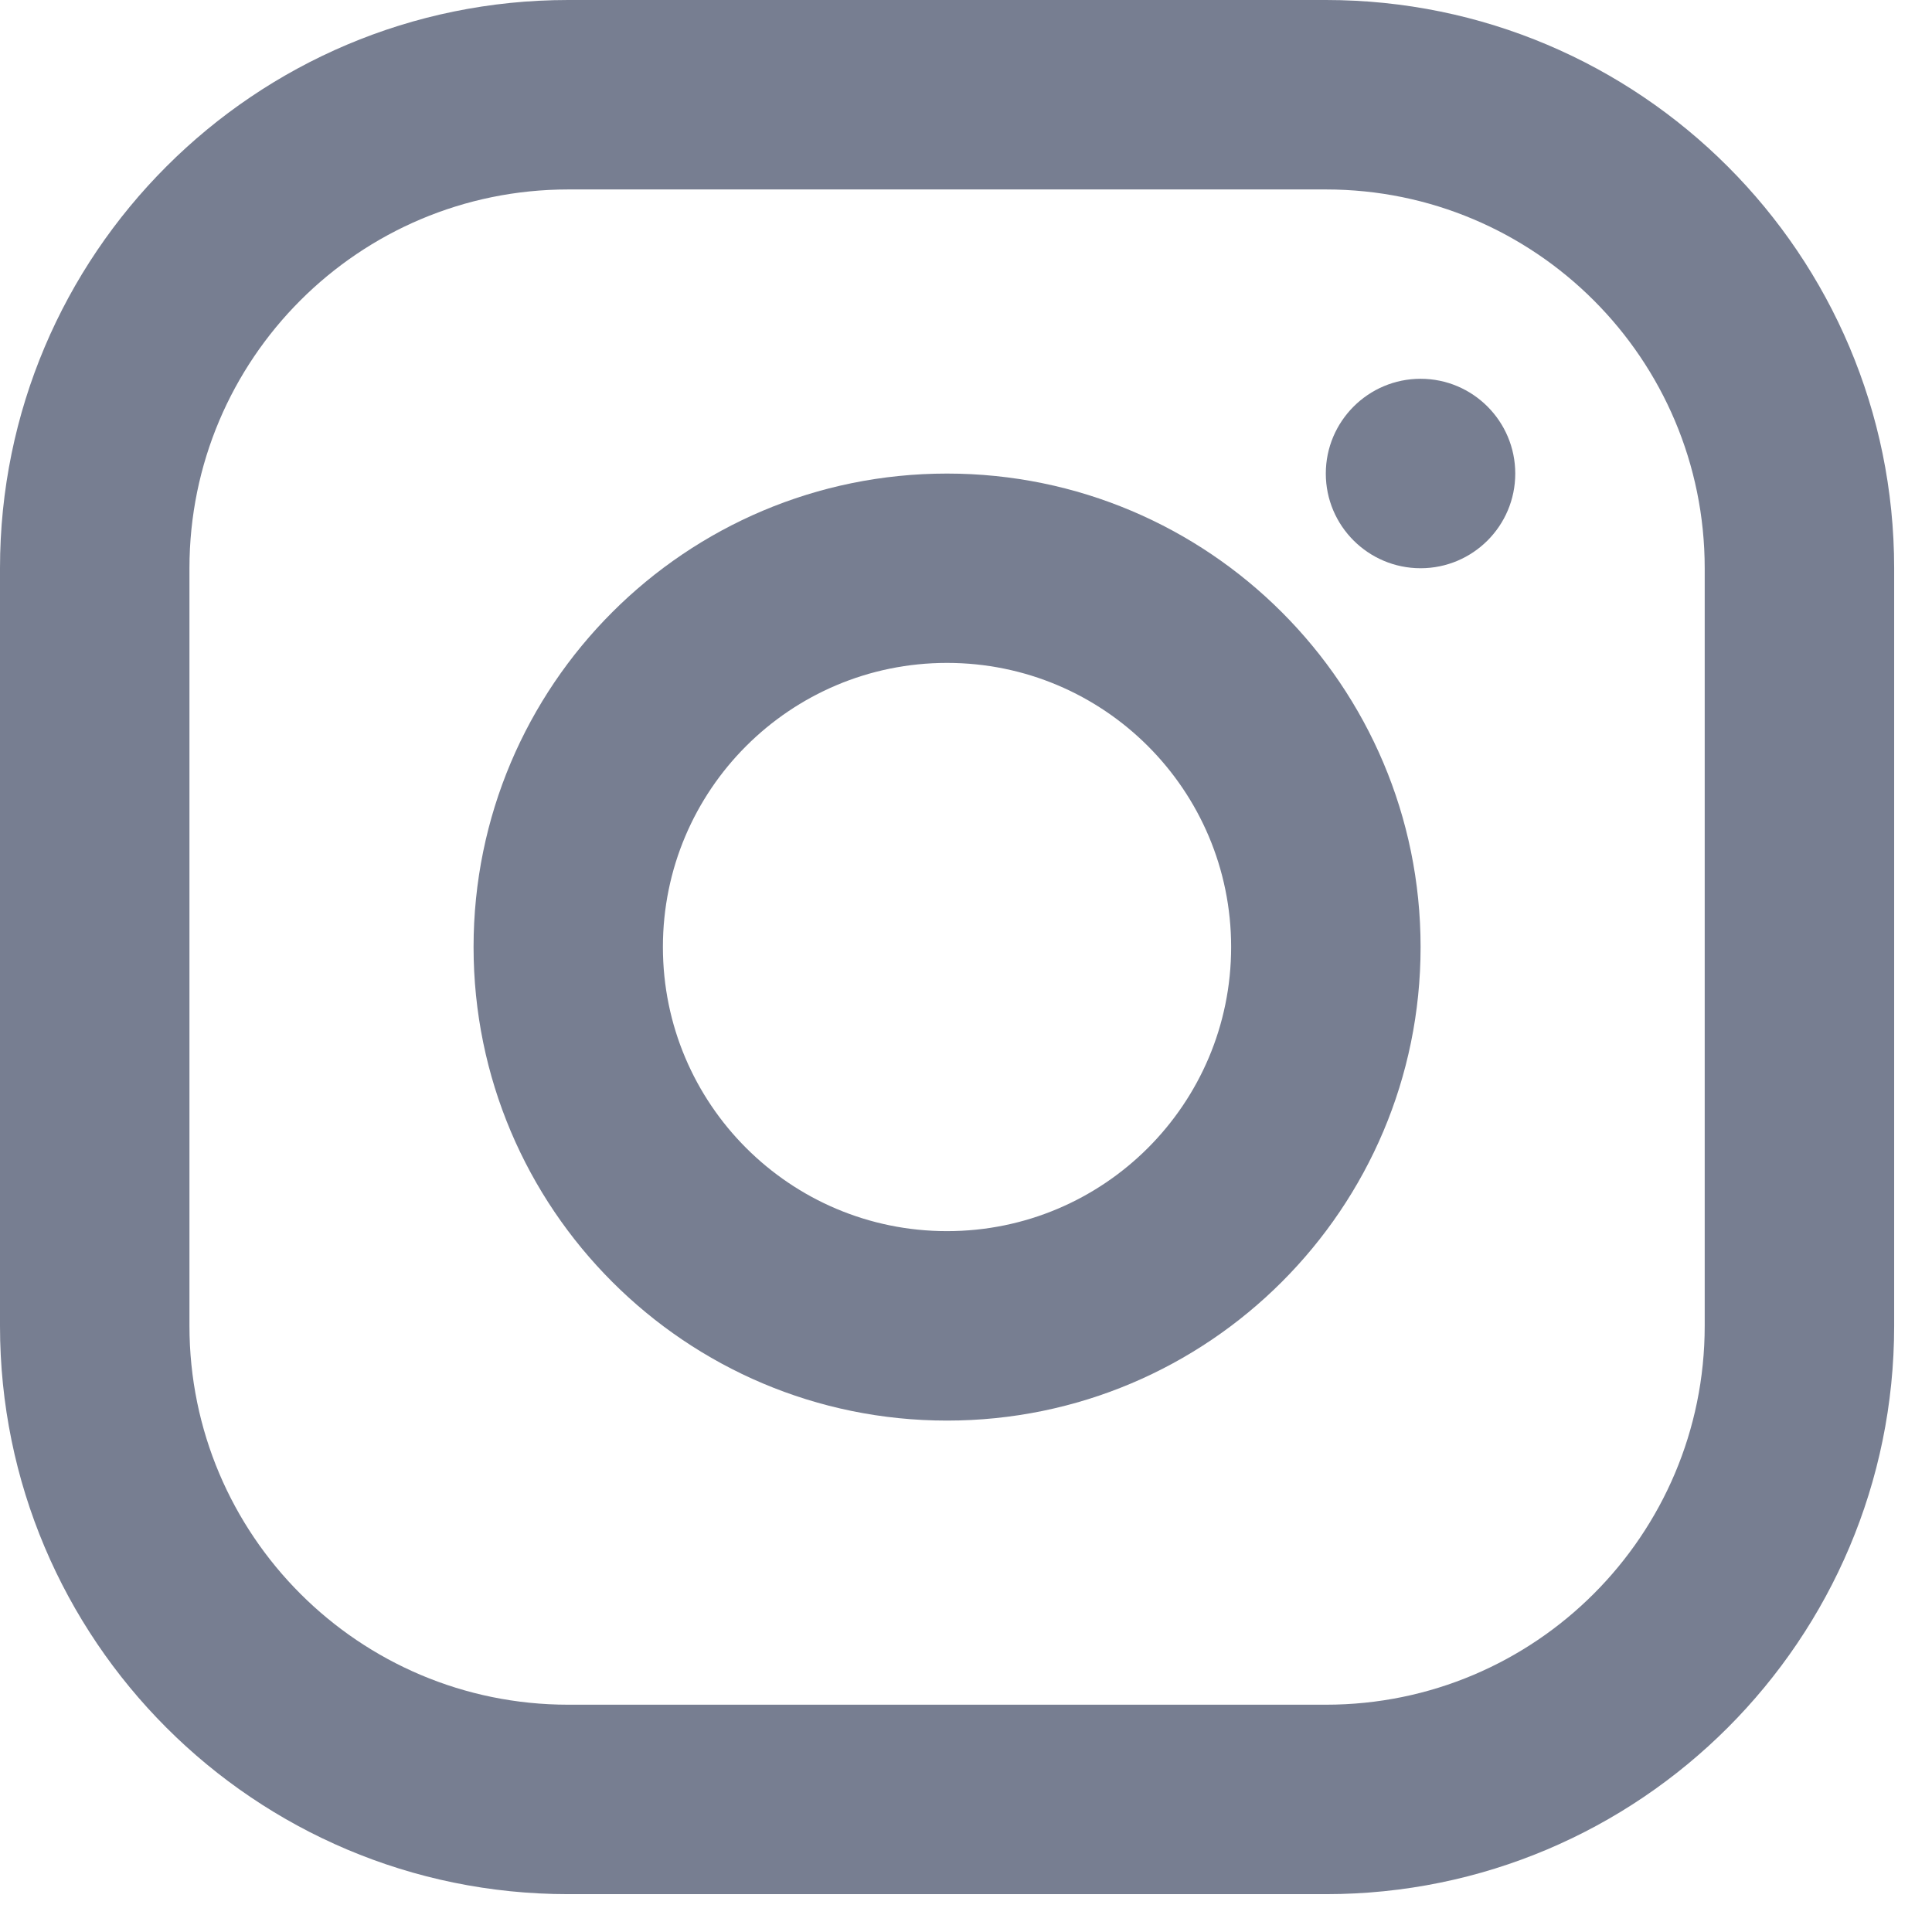 <svg width="17" height="17" viewBox="0 0 17 17" fill="none" xmlns="http://www.w3.org/2000/svg">
<path fill-rule="evenodd" clip-rule="evenodd" d="M5 1.667C3.159 1.667 1.667 3.159 1.667 5V11.667C1.667 13.508 3.159 15 5 15H11.667C13.508 15 15 13.508 15 11.667V5C15 3.159 13.508 1.667 11.667 1.667H5ZM0 5V11.667C0 14.428 2.239 16.667 5 16.667H11.667C14.428 16.667 16.667 14.428 16.667 11.667V5C16.667 2.239 14.428 0 11.667 0H5C2.239 0 0 2.239 0 5Z" fill="#777E91"/>
<path fill-rule="evenodd" clip-rule="evenodd" d="M13.333 4.167C13.333 3.707 12.96 3.333 12.5 3.333C12.04 3.333 11.666 3.707 11.666 4.167C11.666 4.627 12.04 5 12.5 5C12.96 5 13.333 4.627 13.333 4.167Z" fill="#777E91"/>
<path fill-rule="evenodd" clip-rule="evenodd" d="M8.333 12.5C6.032 12.5 4.167 10.634 4.167 8.333C4.167 6.032 6.032 4.167 8.333 4.167C10.634 4.167 12.5 6.032 12.5 8.333C12.5 10.634 10.634 12.5 8.333 12.5ZM8.333 10.833C6.952 10.833 5.833 9.714 5.833 8.333C5.833 6.952 6.952 5.833 8.333 5.833C9.714 5.833 10.833 6.952 10.833 8.333C10.833 9.714 9.714 10.833 8.333 10.833Z" fill="#777E91"/>
</svg>
